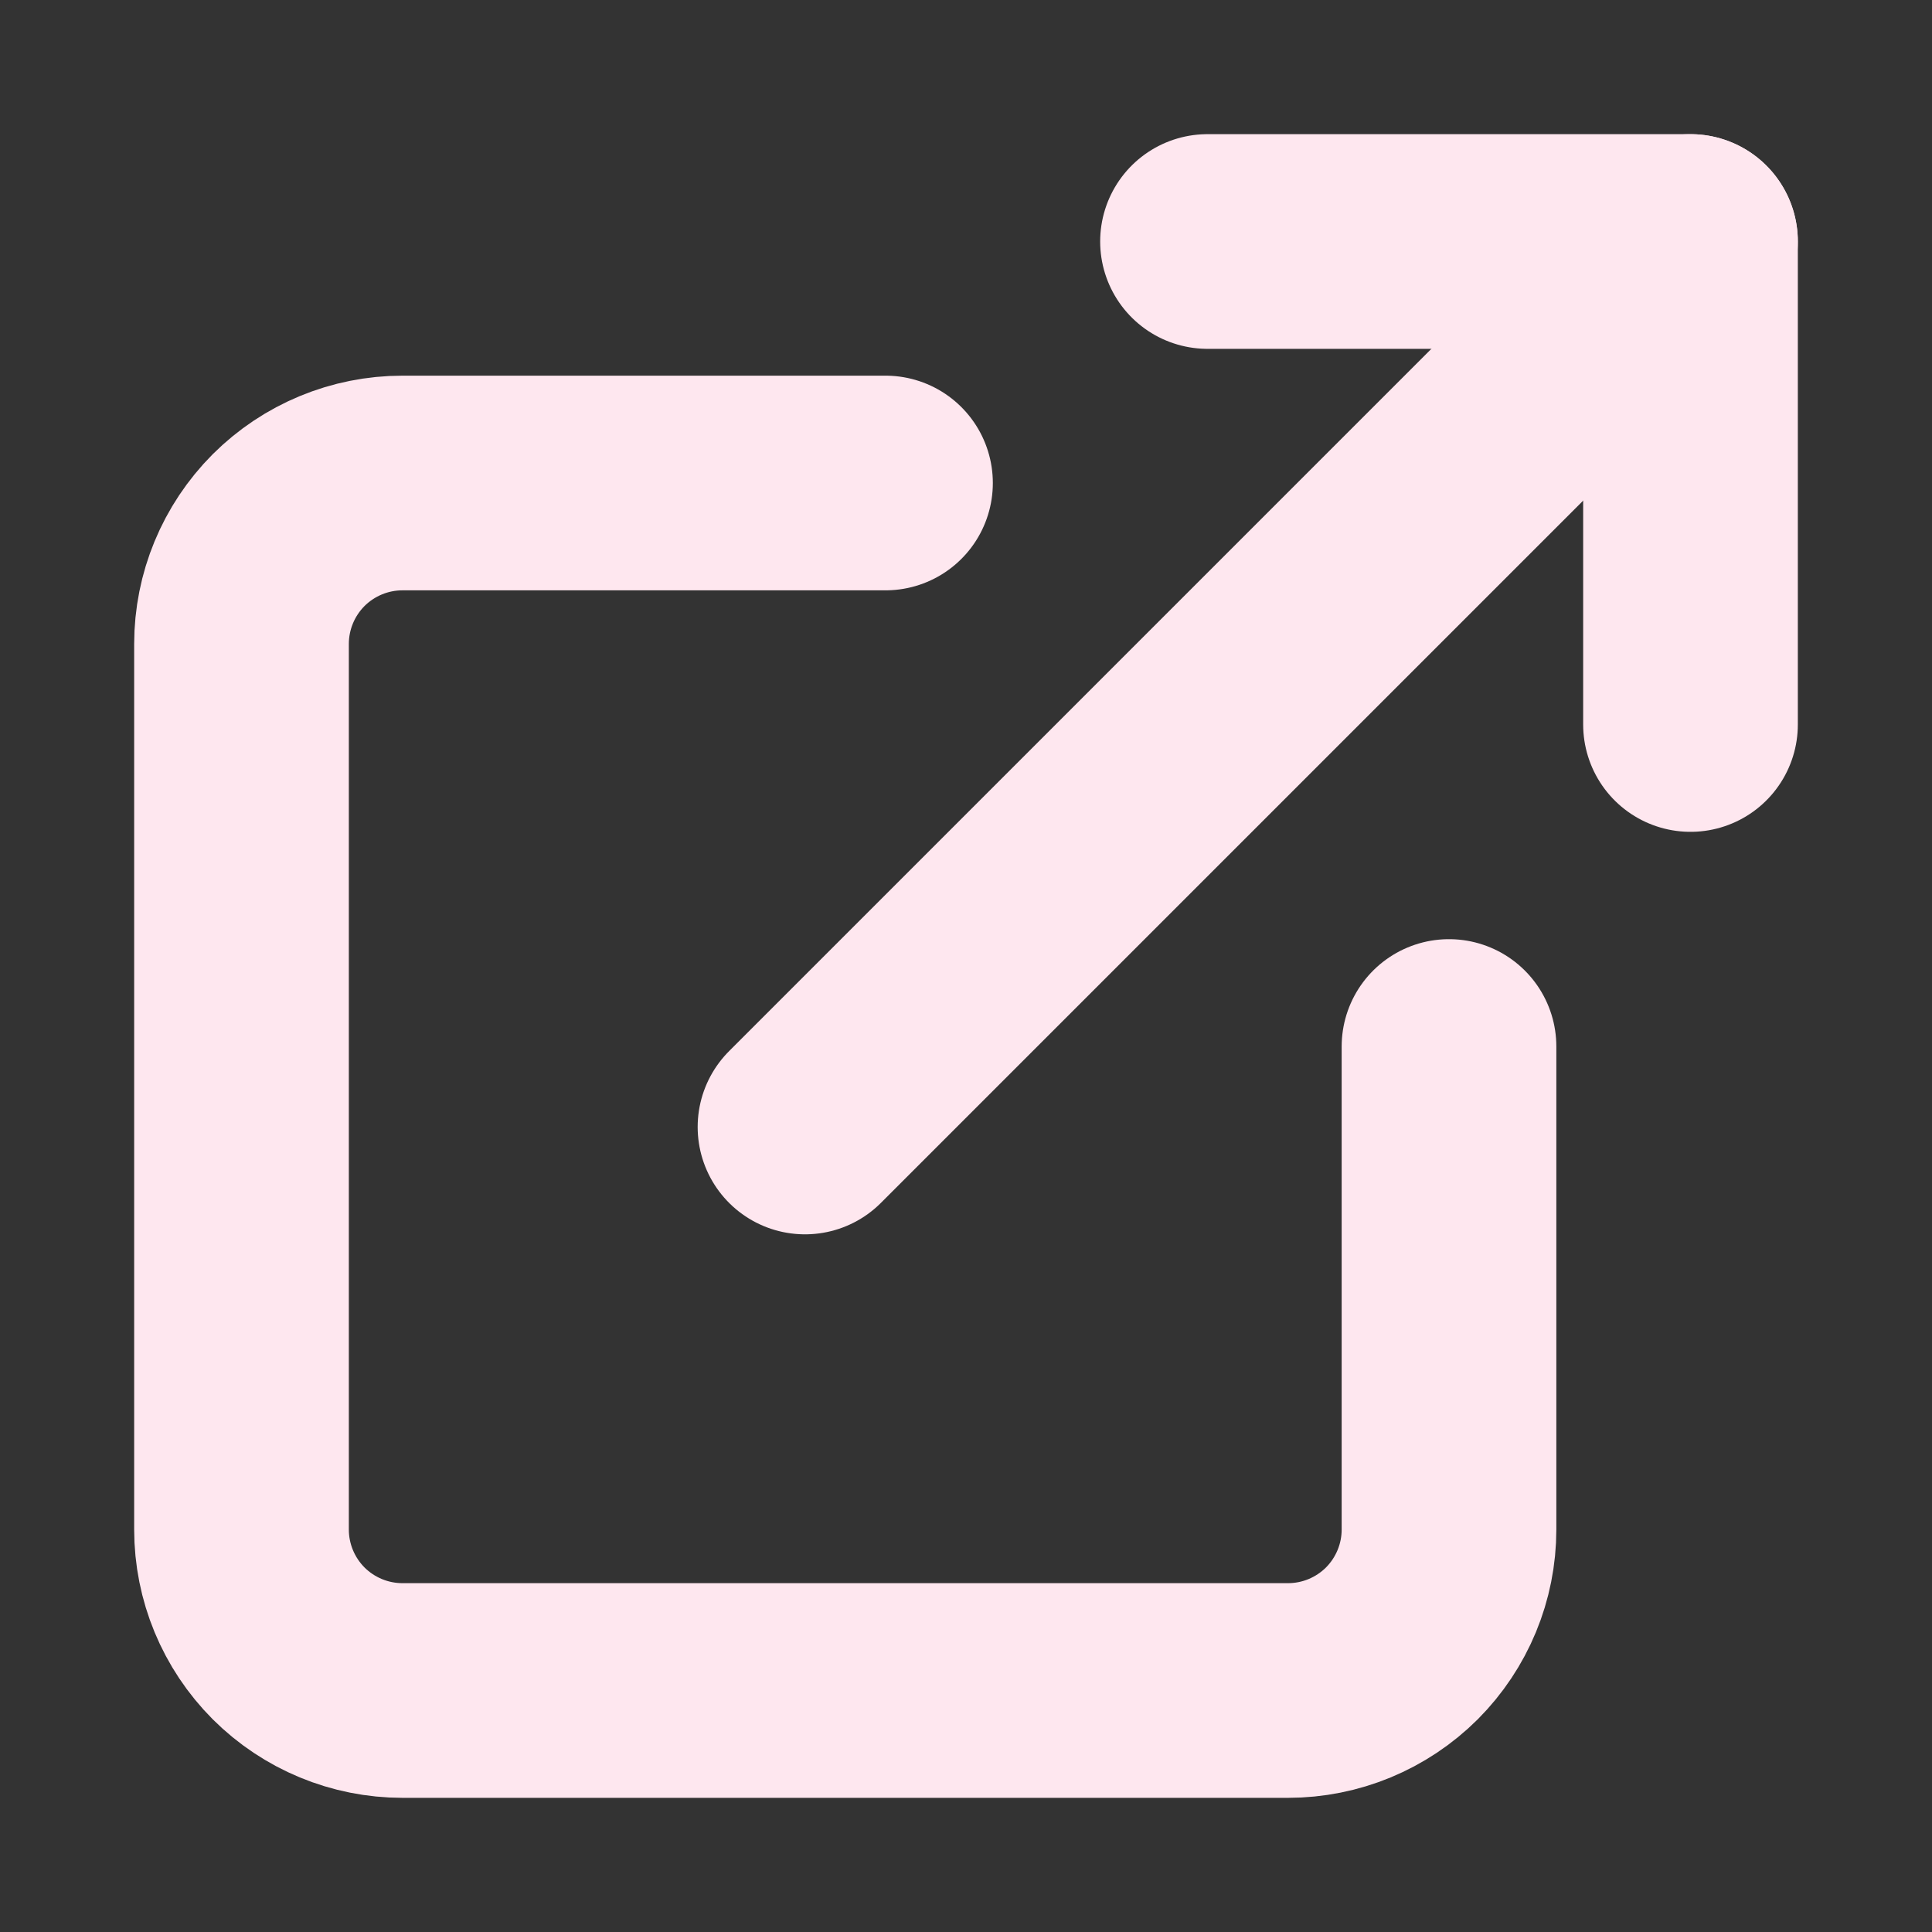 <svg width="18" height="18" viewBox="0 0 18 18" fill="none" xmlns="http://www.w3.org/2000/svg">
<rect x="0" y="0" width="18" height="18" fill="#333333" stroke="none"/>
<path d="M13.5 9.75V14.25C13.5 14.648 13.342 15.029 13.061 15.311C12.779 15.592 12.398 15.75 12 15.75H3.75C3.352 15.75 2.971 15.592 2.689 15.311C2.408 15.029 2.25 14.648 2.25 14.25V6C2.25 5.602 2.408 5.221 2.689 4.939C2.971 4.658 3.352 4.5 3.75 4.5H8.25" stroke="#FEE7EF" stroke-width="2" stroke-linecap="round" stroke-linejoin="round"/>
<path d="M11.25 2.25H15.75V6.75" stroke="#FEE7EF" stroke-width="2" stroke-linecap="round" stroke-linejoin="round"/>
<path d="M7.5 10.5L15.75 2.25" stroke="#FEE7EF" stroke-width="2" stroke-linecap="round" stroke-linejoin="round"/>
</svg>
